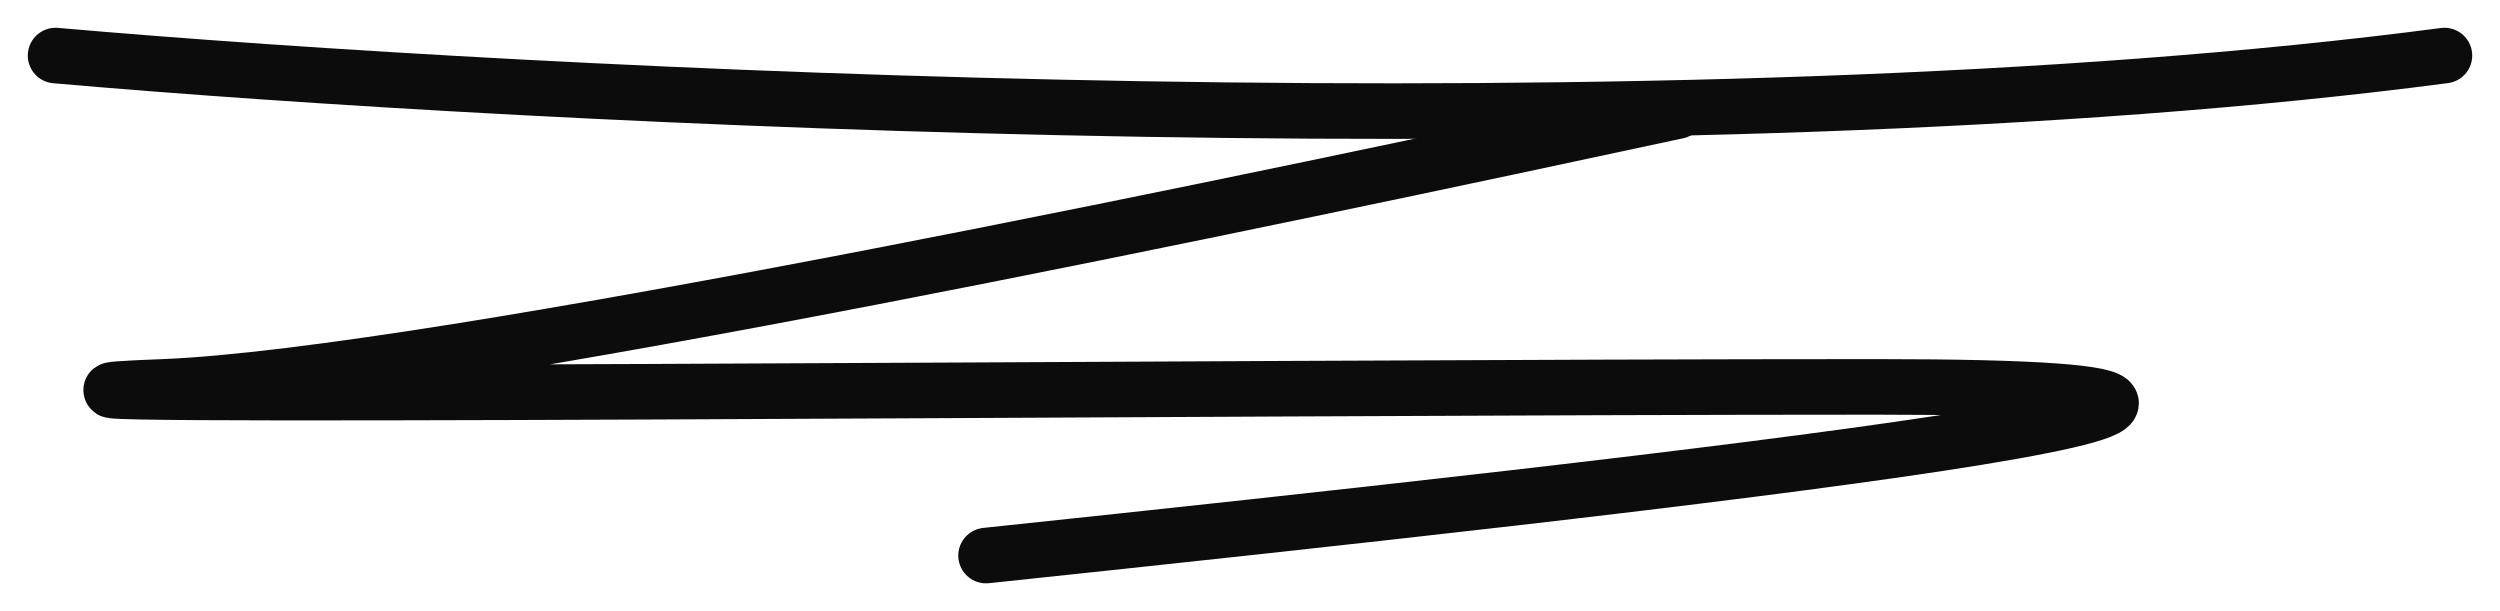 <svg width="45" height="11" viewBox="0 0 45 11" fill="none" xmlns="http://www.w3.org/2000/svg">
<path d="M1 1C9.596 1.755 30.231 2.811 44 1" stroke="#0C0C0C" stroke-linecap="round"/>
<path d="M30.193 2C23.035 3.538 7.795 6.777 2.933 6.964C-3.144 7.197 22.01 6.964 33.781 6.964C45.472 6.964 30.482 8.657 17.749 10" stroke="#0C0C0C" stroke-linecap="round"/>
</svg>
